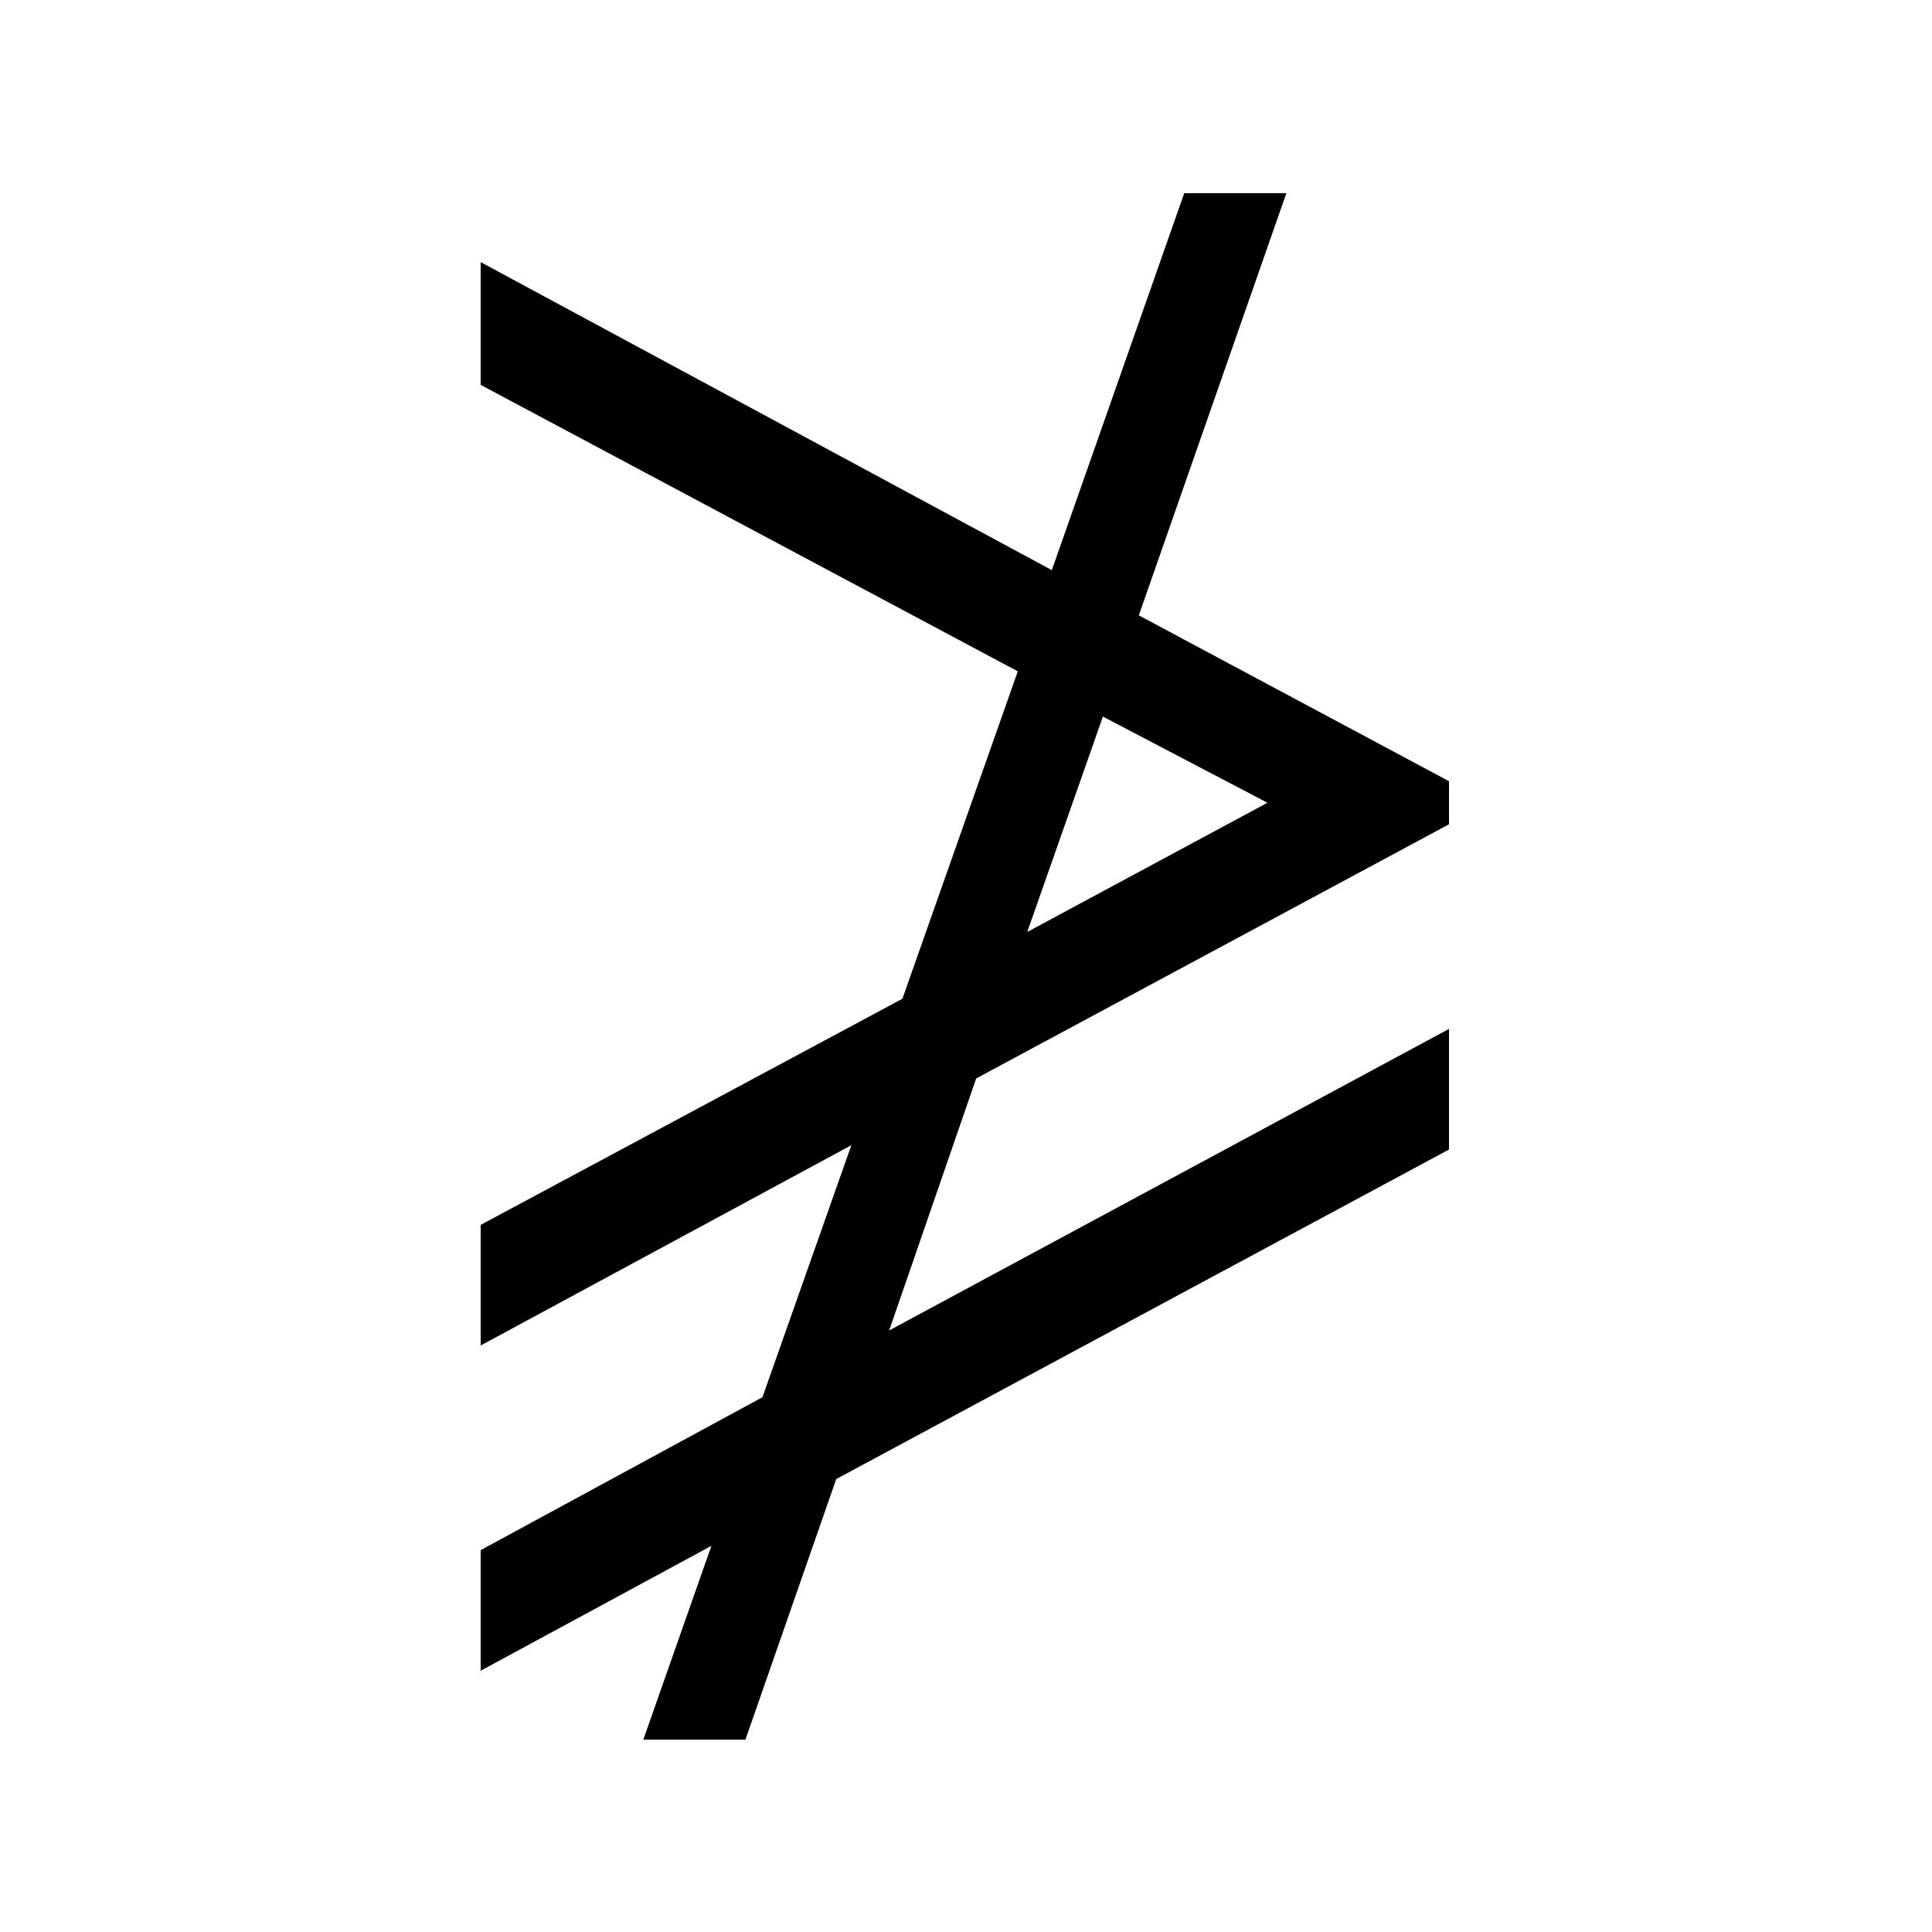 <?xml version="1.0" encoding="UTF-8" standalone="no"?>
<!-- Created with Inkscape (http://www.inkscape.org/) -->

<svg
   xmlns:dc="http://purl.org/dc/elements/1.1/"
   xmlns:cc="http://creativecommons.org/ns#"
   xmlns:rdf="http://www.w3.org/1999/02/22-rdf-syntax-ns#"
   xmlns:svg="http://www.w3.org/2000/svg"
   xmlns="http://www.w3.org/2000/svg"
   version="1.0"
   width="128"
   height="128"
   id="svg2">
  <defs
     id="defs4" />
  <path
     d="M 96,76.159 V 68.168 L 58.91,88.146 64.674,71.45 96,54.611 V 51.757 L 75.45,40.769 85.224,12.8 H 78.458 L 69.686,37.773 31.845,17.366 v 8.134 L 67.431,44.479 59.787,66.17 31.845,81.153 v 7.991 L 56.404,75.873 50.515,92.569 31.845,102.701 v 7.991 l 15.287,-8.277 -4.511,12.843 h 6.766 L 55.402,97.992 96,76.159 z m -12.029,-22.975 -15.913,8.562 5.012,-14.27 10.901,5.708 z"
     id="g1-11" />
</svg>
